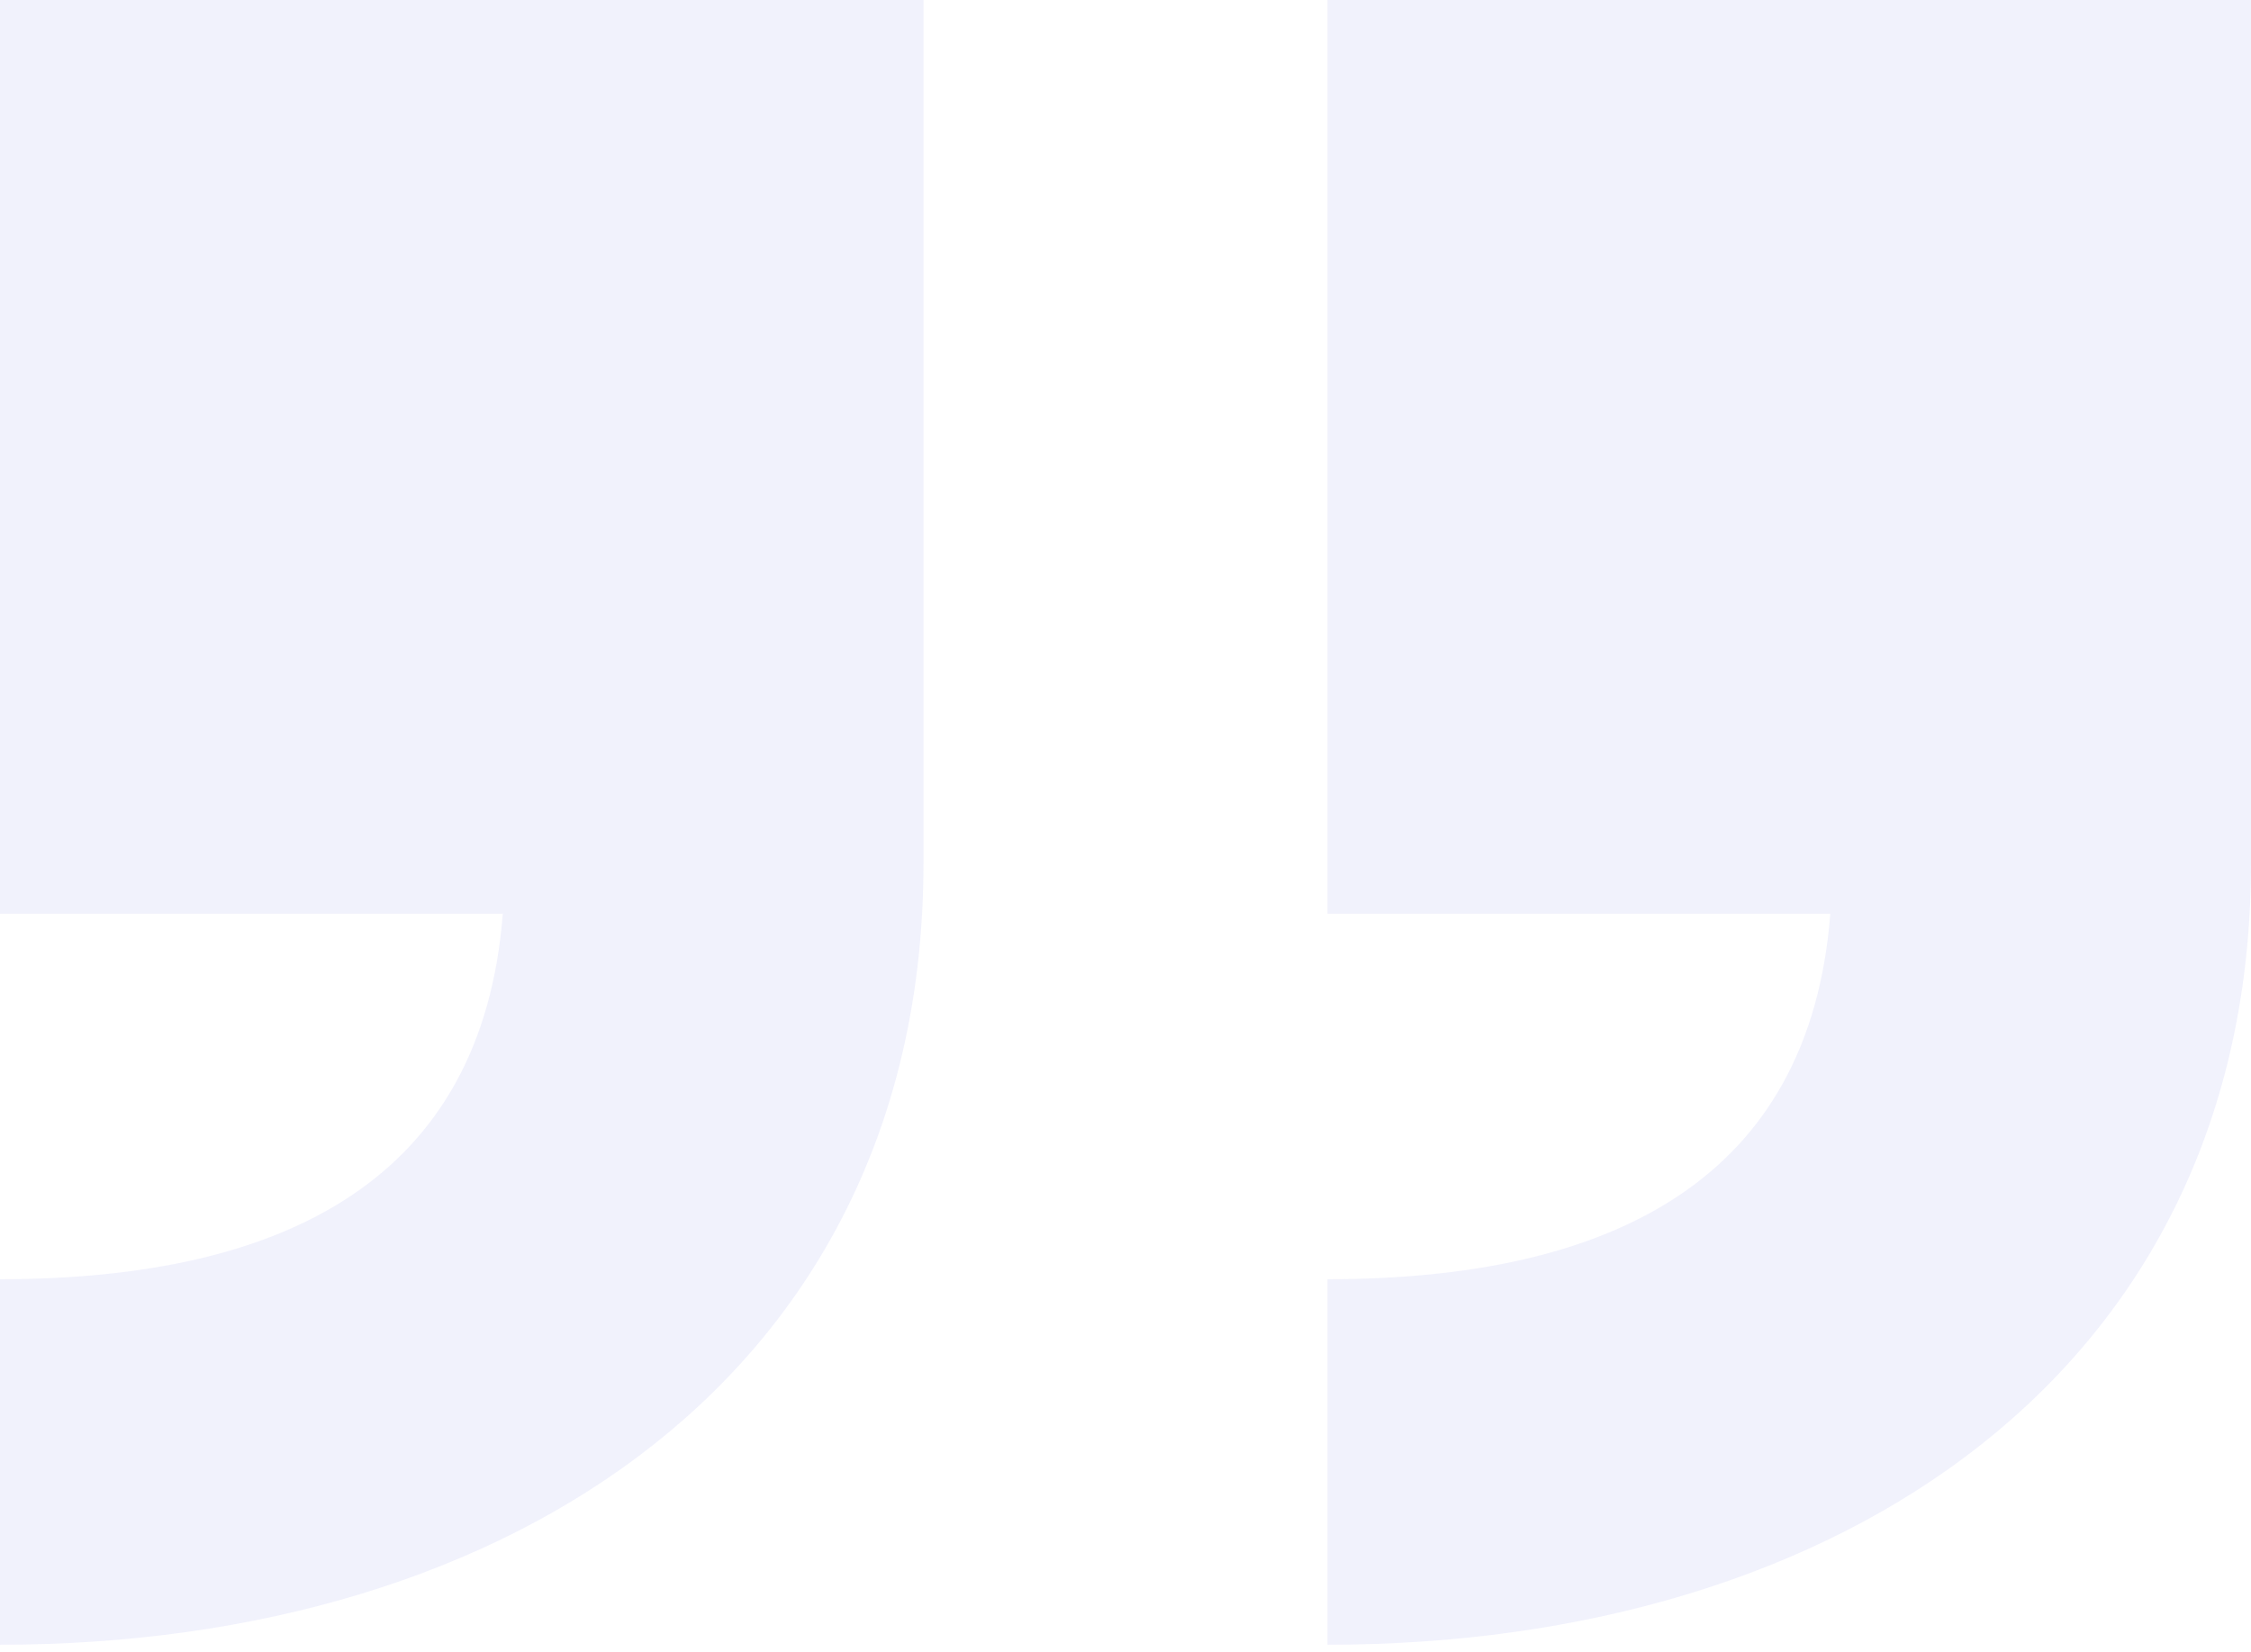 <svg width="94" height="69" viewBox="0 0 94 69" fill="none" xmlns="http://www.w3.org/2000/svg">
<g opacity="0.08">
<path d="M55.436 3.05176e-05V38.162H76.432C75.575 49.187 67.433 53.427 55.436 53.427V68.692C76.86 68.692 94 57.243 94 36.042V3.05176e-05H55.436Z" fill="#4E55DF"/>
<path d="M0 3.05176e-05V38.162H20.996C20.139 49.187 11.998 53.427 0 53.427V68.692C21.424 68.692 38.564 57.243 38.564 36.042V3.05176e-05H0Z" fill="#4E55DF"/>
</g>
</svg>
